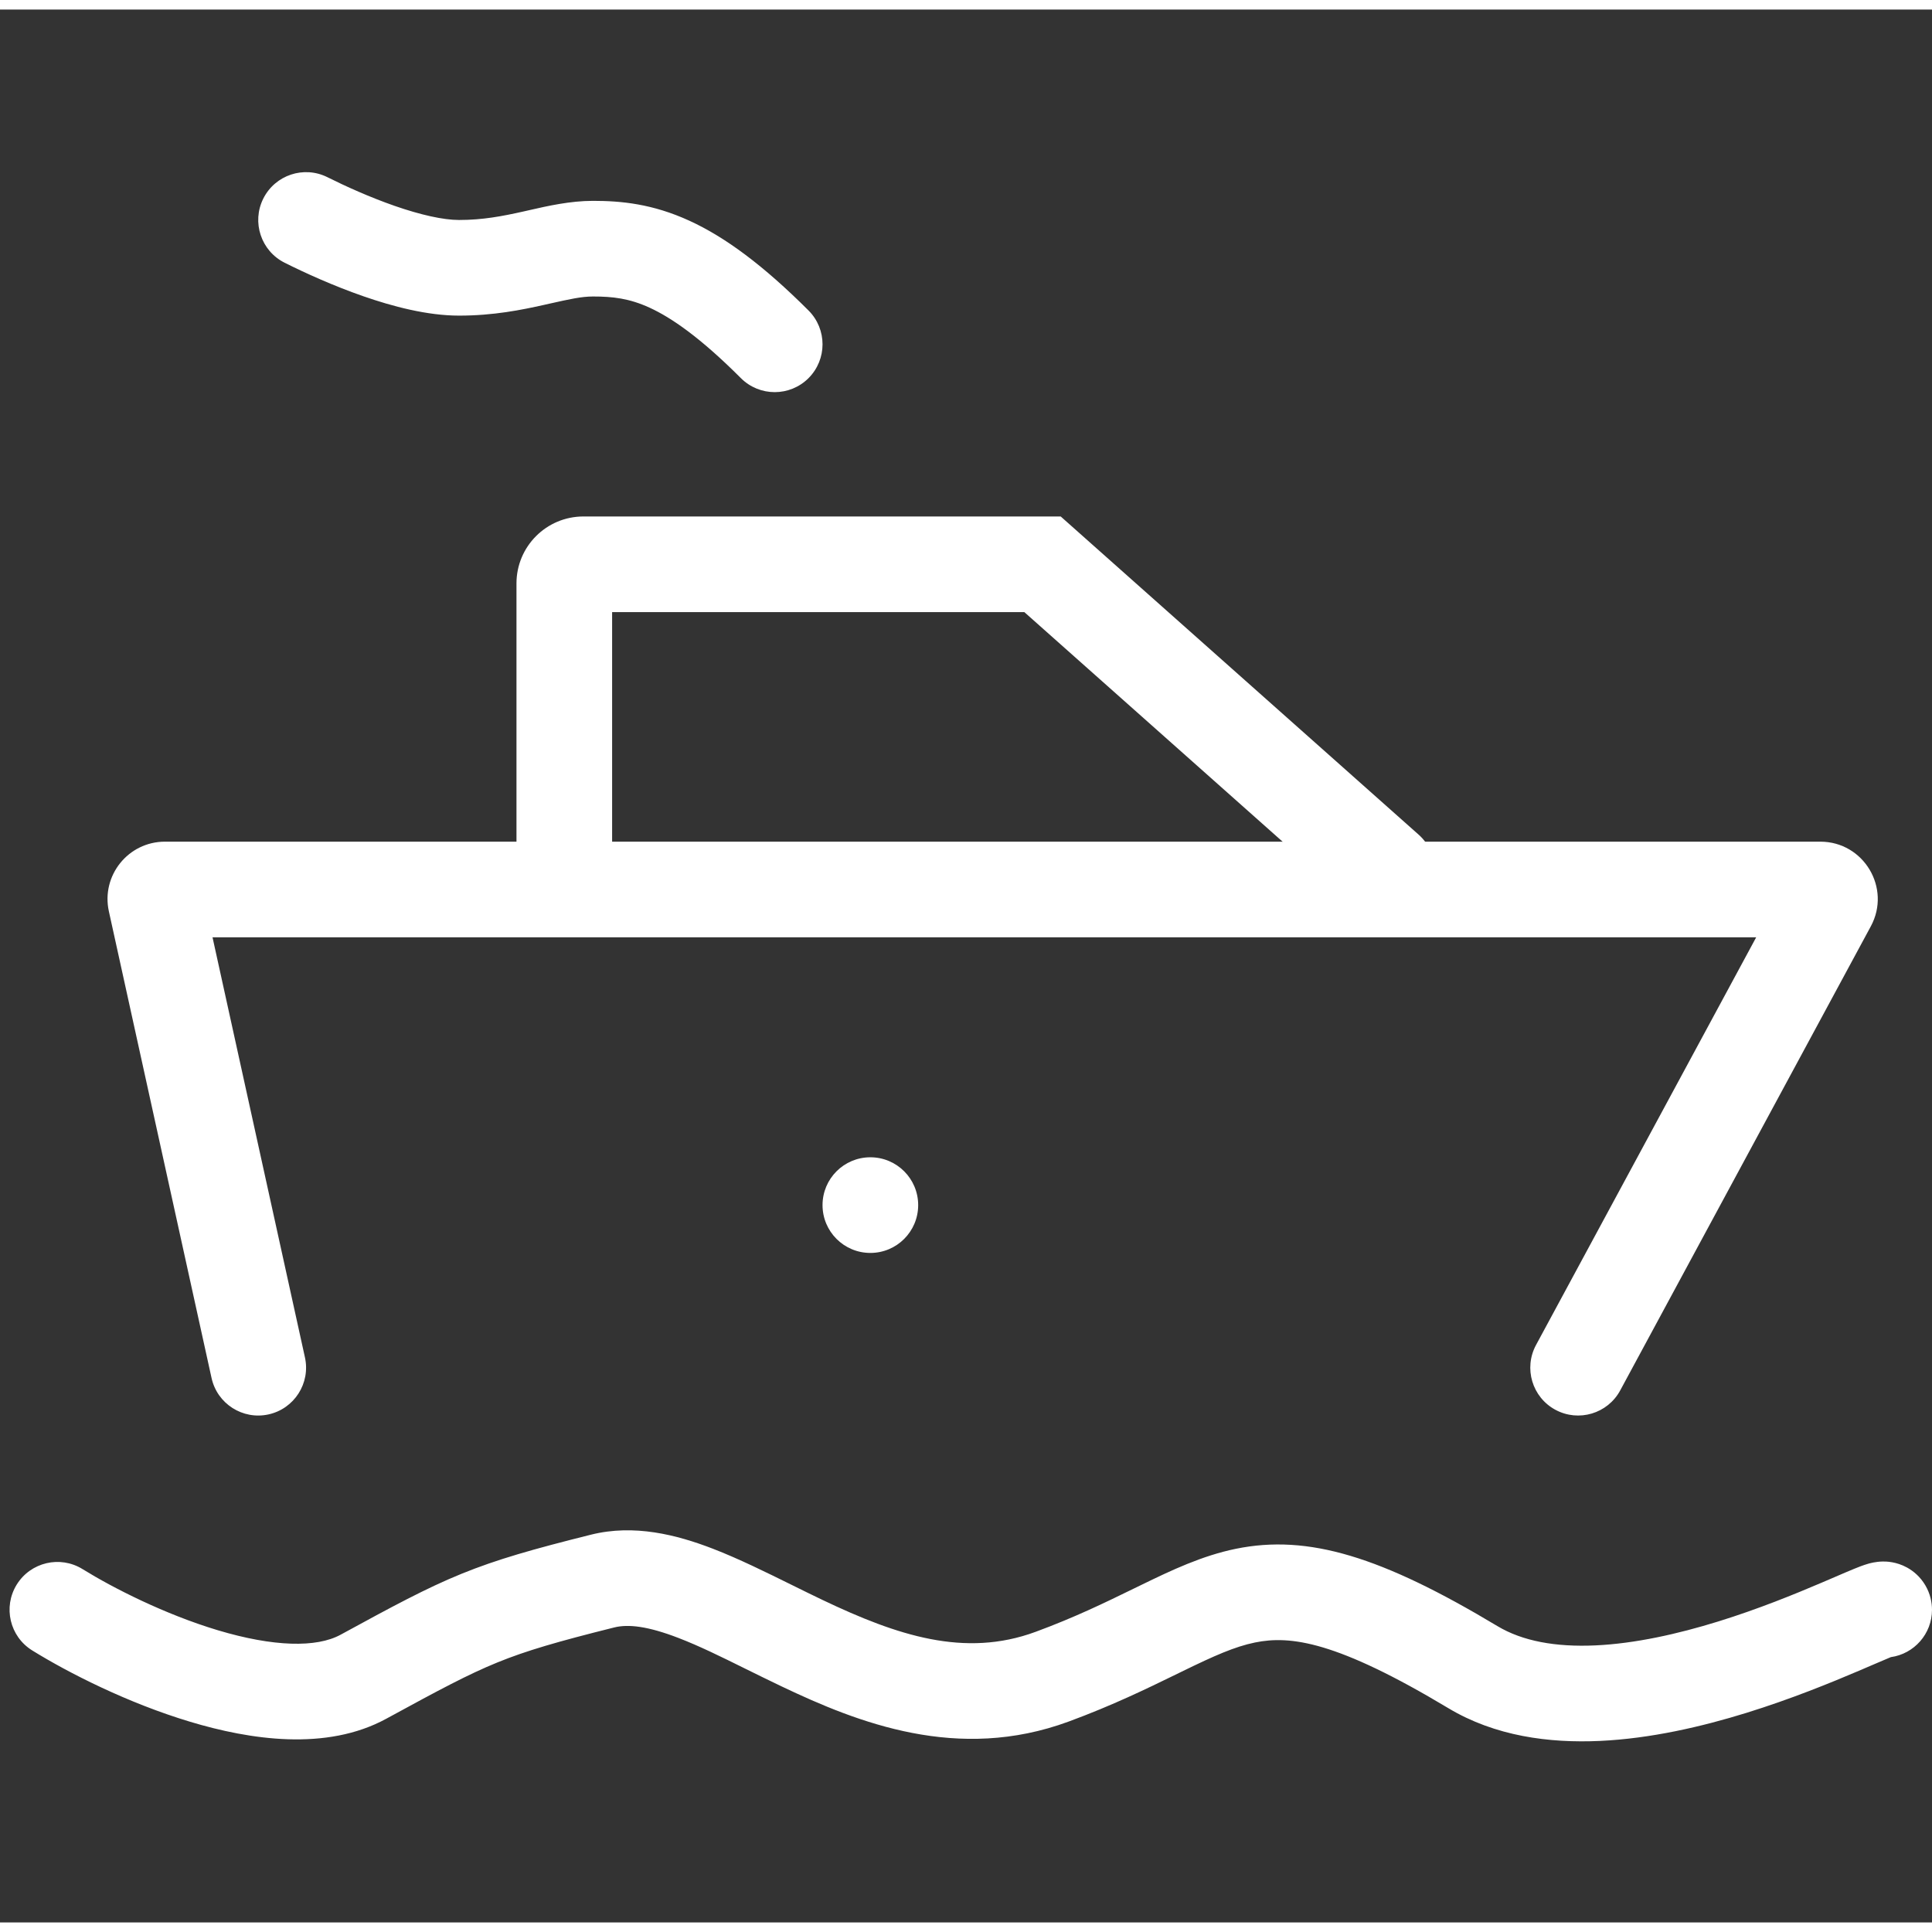 <svg width="75" height="75" viewBox="0 0 101 100" xmlns="http://www.w3.org/2000/svg">
<rect x="0" y="0" width="101" height="100" fill="#333333" stroke="none"/>
<style>.cls-1{fill:#ffffff}</style>
<path class="cls-1" fill-rule="evenodd" clip-rule="evenodd" d="M32 31.5V45C32 46.381 30.881 47.5 29.5 47.5C28.119 47.5 27 46.381 27 45V30C27 28.067 28.567 26.5 30.5 26.5H55.451L74.161 43.132C75.193 44.049 75.286 45.629 74.369 46.661C73.451 47.693 71.871 47.786 70.839 46.868L53.55 31.5H32Z"  />
<path class="cls-1" fill-rule="evenodd" clip-rule="evenodd" d="M11.11 48.5L15.942 70.463C16.238 71.811 15.386 73.145 14.037 73.442C12.689 73.738 11.355 72.886 11.059 71.537L5.692 47.145C5.28 45.273 6.705 43.5 8.622 43.5H95.162C97.433 43.5 98.881 45.927 97.802 47.925L84.7 72.188C84.044 73.403 82.527 73.856 81.312 73.2C80.097 72.544 79.644 71.027 80.3 69.812L91.809 48.5H11.11Z"  />
<path class="cls-1" fill-rule="evenodd" clip-rule="evenodd" d="M13.764 9.882C14.382 8.647 15.883 8.146 17.118 8.764C18.054 9.232 19.327 9.809 20.634 10.264C21.986 10.734 23.171 11 24 11C25.239 11 26.272 10.8 27.346 10.56C27.456 10.536 27.569 10.51 27.686 10.483C28.629 10.268 29.804 10 31 10C32.468 10 34.107 10.153 36.042 11.04C37.911 11.897 39.902 13.367 42.268 15.732C43.244 16.709 43.244 18.291 42.268 19.268C41.292 20.244 39.709 20.244 38.732 19.268C36.598 17.133 35.089 16.103 33.959 15.585C32.893 15.097 32.032 15 31 15C30.398 15 29.792 15.136 28.729 15.374C28.635 15.395 28.537 15.417 28.435 15.44C27.27 15.7 25.803 16 24 16C22.329 16 20.514 15.516 18.991 14.986C17.423 14.441 15.946 13.768 14.882 13.236C13.647 12.619 13.147 11.117 13.764 9.882Z"  />
<path class="cls-1" fill-rule="evenodd" clip-rule="evenodd" d="M35.468 85.128C33.876 84.514 32.848 84.394 32.106 84.58C29.119 85.327 27.517 85.792 26.006 86.407C24.474 87.031 22.977 87.833 20.197 89.349C17.051 91.066 13.05 90.444 9.944 89.511C6.678 88.531 3.577 86.952 1.684 85.78C0.51 85.053 0.148 83.513 0.874 82.339C1.601 81.165 3.142 80.802 4.316 81.529C5.923 82.523 8.622 83.894 11.381 84.723C14.301 85.599 16.549 85.644 17.803 84.96C20.523 83.476 22.277 82.528 24.119 81.777C25.983 81.017 27.881 80.482 30.894 79.729C33.152 79.165 35.375 79.733 37.267 80.463C38.596 80.975 40.039 81.688 41.414 82.367C41.962 82.637 42.498 82.903 43.012 83.147C46.897 84.997 50.425 86.176 54.136 84.809C56.185 84.054 57.788 83.272 59.274 82.546C59.41 82.48 59.545 82.414 59.68 82.349C61.23 81.594 62.837 80.83 64.602 80.468C68.399 79.69 72.233 80.879 78.286 84.511C79.587 85.291 81.32 85.613 83.408 85.517C85.484 85.421 87.713 84.92 89.823 84.267C91.92 83.617 93.813 82.843 95.215 82.245C95.456 82.143 95.693 82.04 95.918 81.944C96.315 81.773 96.672 81.619 96.94 81.51C97.138 81.429 97.403 81.324 97.65 81.253L97.655 81.251C97.743 81.226 98.052 81.137 98.428 81.132C98.59 81.13 99.125 81.131 99.701 81.45C100.03 81.632 100.387 81.928 100.65 82.374C100.914 82.82 101 83.277 101 83.654C101 84.916 100.065 85.96 98.85 86.13C98.843 86.133 98.836 86.136 98.828 86.139C98.601 86.232 98.323 86.352 97.971 86.504C97.74 86.603 97.477 86.716 97.176 86.845C95.719 87.466 93.643 88.317 91.302 89.043C88.975 89.764 86.298 90.388 83.639 90.511C80.993 90.633 78.163 90.268 75.714 88.798C69.877 85.296 67.461 84.986 65.606 85.366C64.545 85.583 63.474 86.063 61.867 86.845C61.733 86.91 61.596 86.977 61.456 87.046C59.973 87.769 58.161 88.654 55.864 89.5C50.075 91.633 44.853 89.562 40.863 87.662C40.183 87.338 39.554 87.027 38.96 86.734C37.689 86.105 36.576 85.555 35.468 85.128Z"  />
<path class="cls-1" d="M48 62.5C48 63.881 46.881 65 45.5 65C44.119 65 43 63.881 43 62.5C43 61.119 44.119 60 45.5 60C46.881 60 48 61.119 48 62.5Z"  />
</svg>
